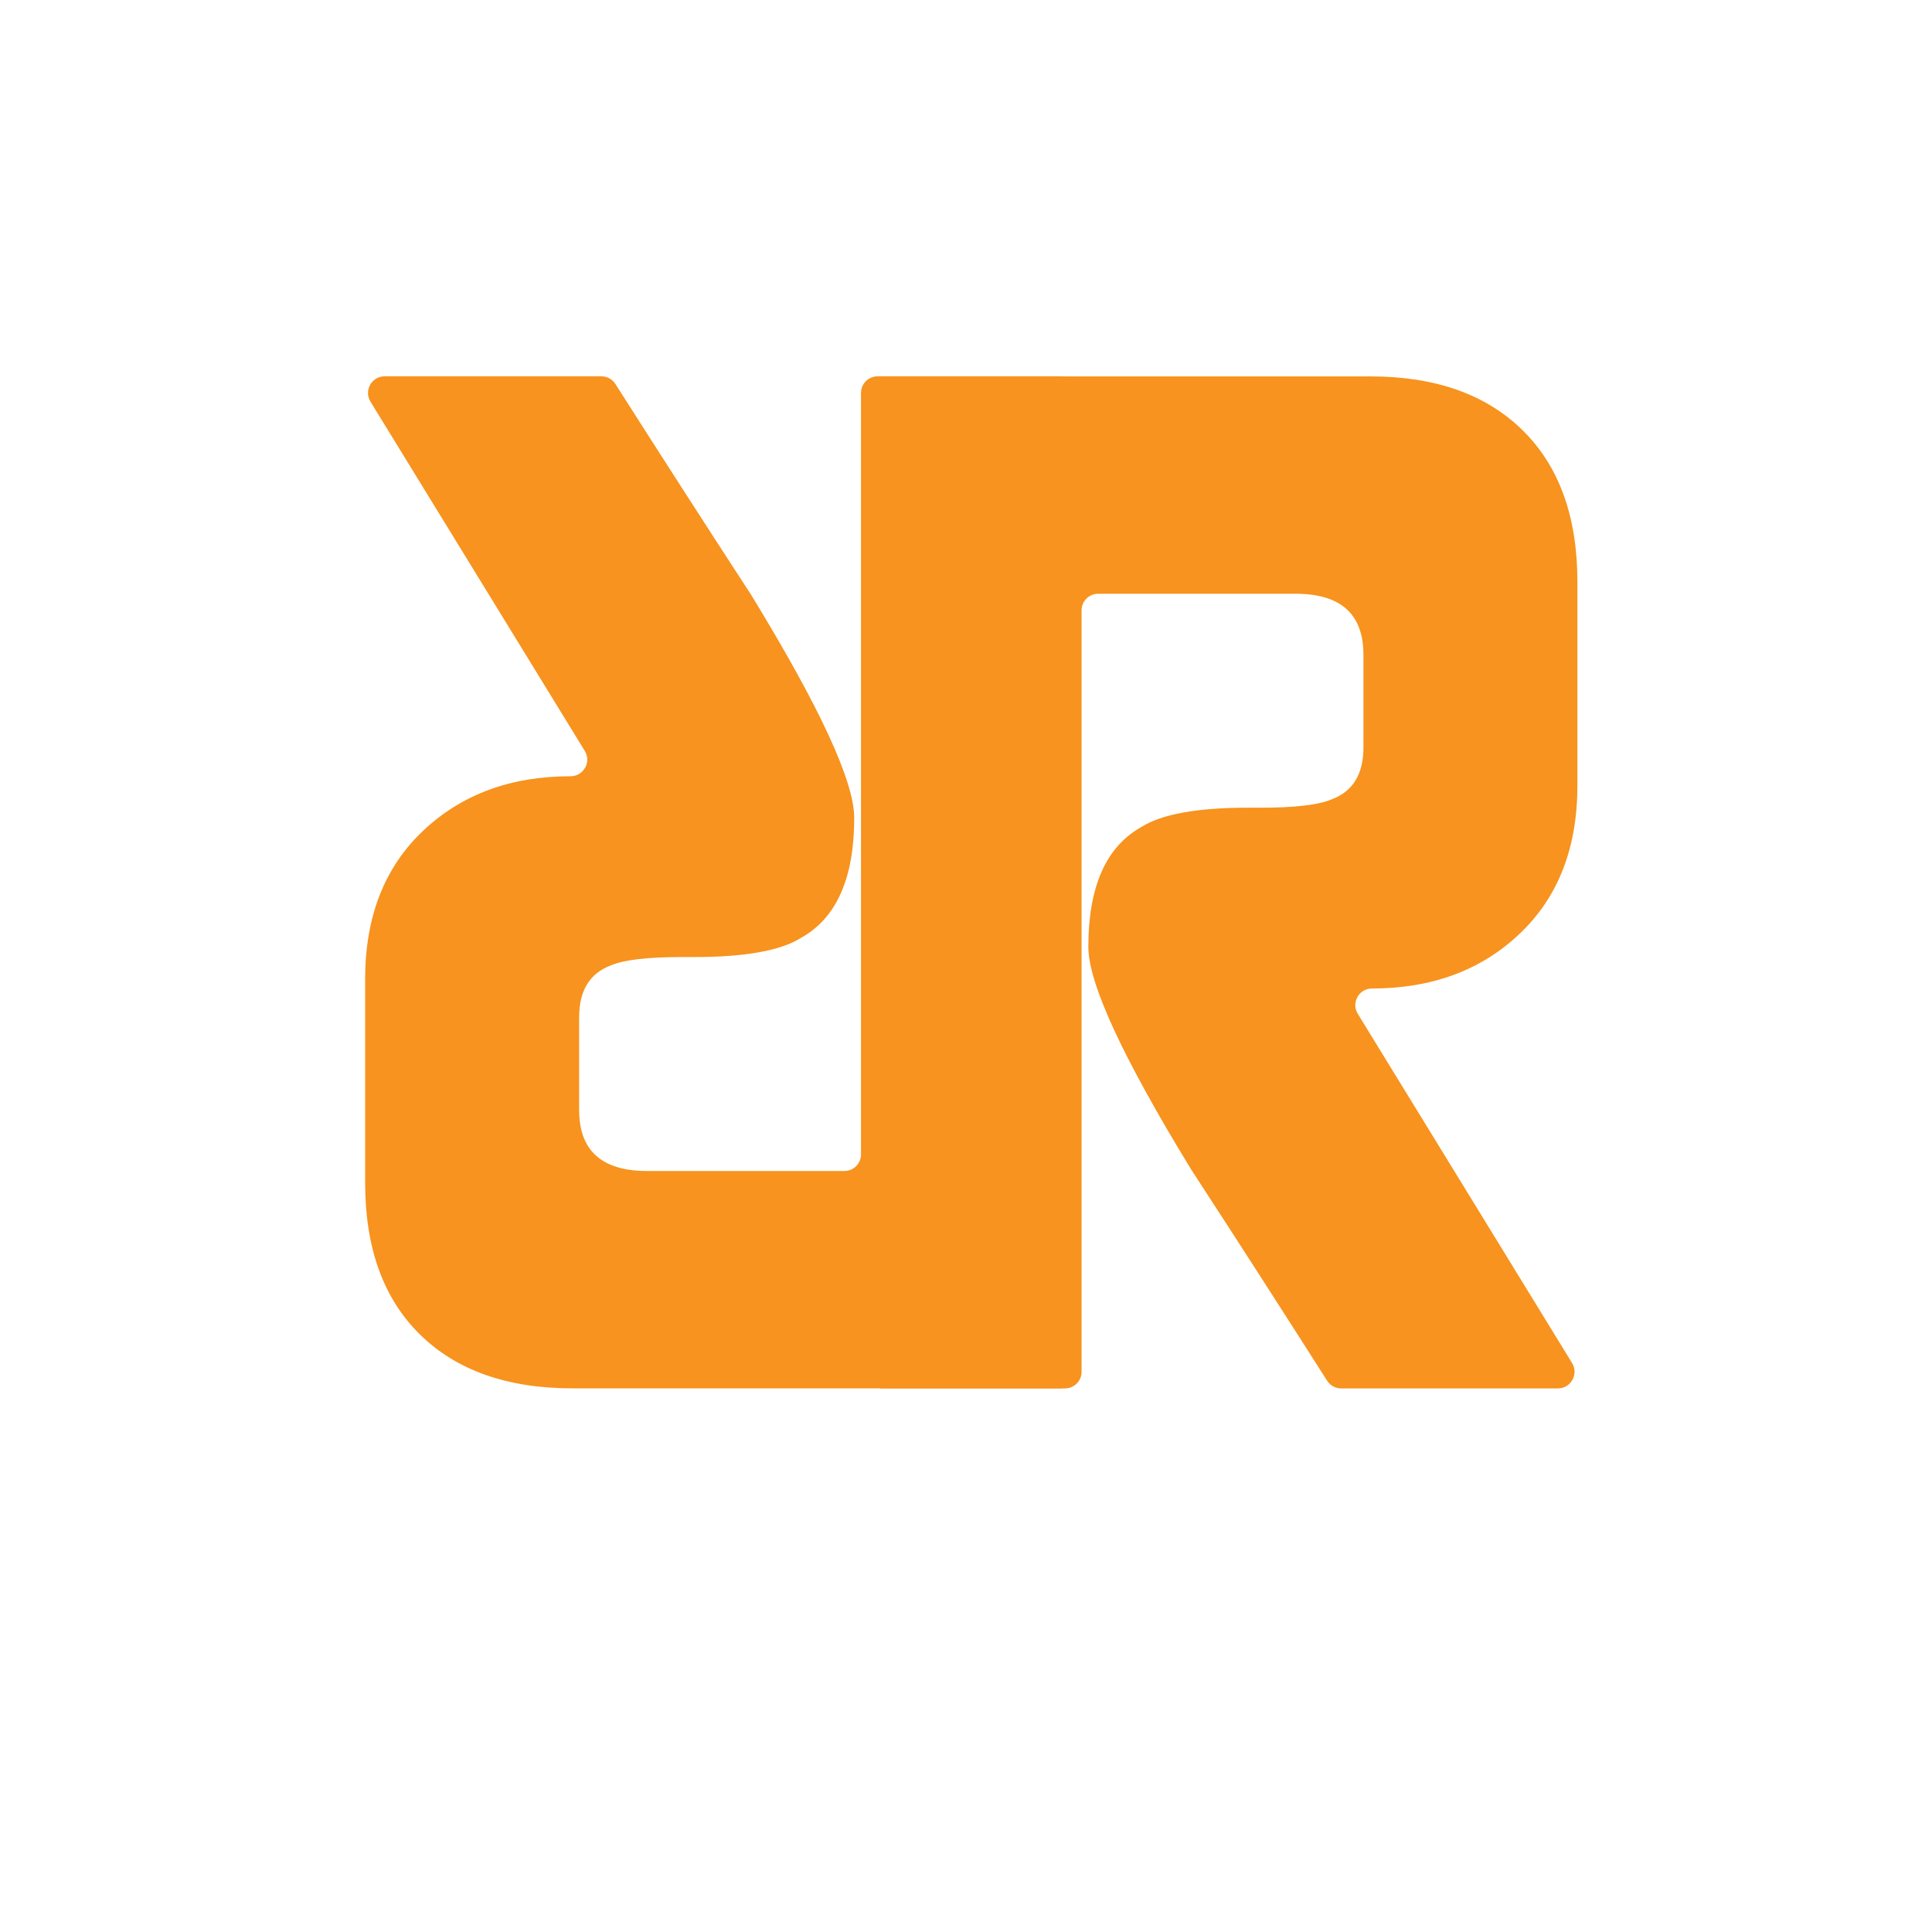 <svg width="78" height="78" viewBox="0 0 78 78" fill="none" xmlns="http://www.w3.org/2000/svg">
<path d="M62.896 56.054H54.146C53.917 56.054 53.703 55.937 53.58 55.744C51.77 52.9 49.939 50.054 48.087 47.21C45.321 42.686 43.939 39.693 43.939 38.229C43.939 35.808 44.647 34.197 46.064 33.397C46.886 32.871 48.326 32.609 50.383 32.609H50.898C52.291 32.609 53.252 32.495 53.778 32.266C54.623 31.946 55.046 31.248 55.046 30.175V26.439C55.046 24.793 54.132 23.971 52.304 23.971H44.337C43.965 23.971 43.666 24.272 43.666 24.642V55.383C43.666 55.755 43.365 56.054 42.995 56.054H35.632C35.261 56.054 34.961 55.753 34.961 55.383V15.867C34.961 15.496 35.262 15.196 35.632 15.196H55.321C57.948 15.196 59.999 15.921 61.473 17.372C62.948 18.823 63.684 20.863 63.684 23.491V31.716C63.684 34.231 62.907 36.223 61.353 37.697C59.8 39.172 57.81 39.908 55.389 39.908C54.865 39.908 54.542 40.484 54.817 40.93L63.469 55.029C63.742 55.478 63.42 56.054 62.896 56.054Z" fill="#F7931E"/>
<path d="M15.53 15.193H24.28C24.509 15.193 24.723 15.31 24.846 15.503C26.656 18.347 28.487 21.193 30.339 24.037C33.103 28.561 34.487 31.554 34.487 33.017C34.487 35.439 33.779 37.05 32.362 37.85C31.54 38.376 30.1 38.638 28.043 38.638H27.529C26.136 38.638 25.175 38.752 24.649 38.981C23.804 39.301 23.381 39.998 23.381 41.072V44.808C23.381 46.454 24.295 47.276 26.124 47.276H34.091C34.462 47.276 34.761 46.975 34.761 46.605V15.864C34.761 15.492 35.062 15.193 35.432 15.193H42.795C43.167 15.193 43.466 15.494 43.466 15.864V55.38C43.466 55.751 43.165 56.051 42.795 56.051H23.105C20.478 56.051 18.427 55.325 16.953 53.875C15.478 52.424 14.742 50.383 14.742 47.756V39.53C14.742 37.016 15.519 35.024 17.073 33.549C18.626 32.075 20.615 31.339 23.037 31.339C23.561 31.339 23.884 30.763 23.609 30.316L14.957 16.216C14.683 15.767 15.004 15.193 15.53 15.193Z" fill="#F7931E"/>
</svg>
